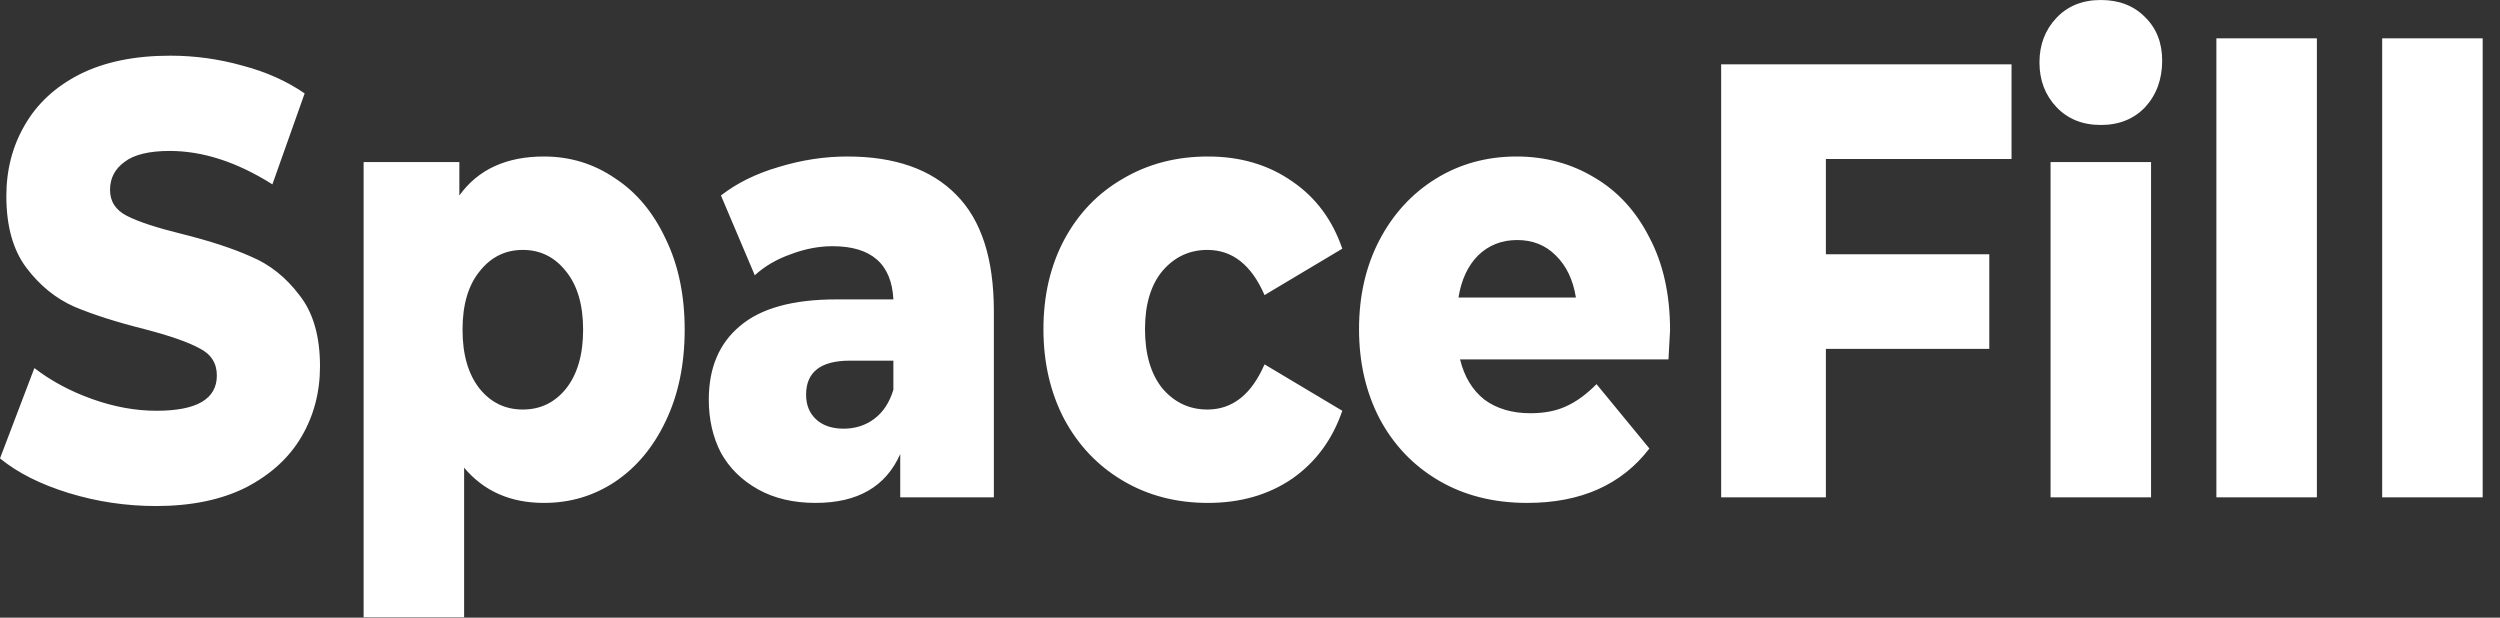 <svg width="85" height="21" viewBox="0 0 85 21" fill="none" xmlns="http://www.w3.org/2000/svg">
<rect x="0" y="0" width="85" height="21" fill="#333333" stroke="none"/>
<path d="M5.305 17.205C4.286 17.205 3.297 17.057 2.338 16.763C1.379 16.468 0.599 16.076 0 15.585L1.169 12.514C1.732 12.949 2.386 13.3 3.129 13.566C3.872 13.832 4.604 13.966 5.323 13.966C6.69 13.966 7.373 13.566 7.373 12.767C7.373 12.346 7.175 12.038 6.78 11.841C6.396 11.631 5.773 11.414 4.909 11.189C3.962 10.951 3.171 10.698 2.536 10.432C1.9 10.152 1.355 9.71 0.899 9.107C0.444 8.504 0.216 7.691 0.216 6.667C0.216 5.77 0.426 4.964 0.845 4.249C1.265 3.519 1.888 2.945 2.715 2.524C3.555 2.103 4.58 1.893 5.791 1.893C6.618 1.893 7.433 2.005 8.236 2.229C9.04 2.44 9.747 2.755 10.358 3.176L9.261 6.268C8.062 5.511 6.9 5.132 5.773 5.132C5.065 5.132 4.55 5.258 4.226 5.511C3.902 5.749 3.741 6.064 3.741 6.457C3.741 6.85 3.932 7.144 4.316 7.34C4.7 7.537 5.317 7.74 6.168 7.95C7.127 8.189 7.919 8.448 8.542 8.728C9.177 8.995 9.723 9.43 10.178 10.033C10.646 10.621 10.88 11.428 10.88 12.451C10.88 13.335 10.67 14.134 10.25 14.849C9.831 15.564 9.201 16.139 8.362 16.574C7.523 16.994 6.504 17.205 5.305 17.205ZM18.495 5.321C19.382 5.321 20.185 5.567 20.905 6.057C21.636 6.534 22.212 7.221 22.631 8.119C23.063 9.002 23.279 10.033 23.279 11.21C23.279 12.388 23.063 13.426 22.631 14.323C22.212 15.207 21.636 15.894 20.905 16.384C20.185 16.861 19.382 17.099 18.495 17.099C17.356 17.099 16.451 16.7 15.78 15.901V20.99H12.363V5.511H15.618V6.646C16.253 5.763 17.212 5.321 18.495 5.321ZM17.776 13.924C18.375 13.924 18.867 13.685 19.25 13.208C19.634 12.718 19.826 12.052 19.826 11.21C19.826 10.369 19.634 9.71 19.25 9.233C18.867 8.743 18.375 8.497 17.776 8.497C17.176 8.497 16.685 8.743 16.301 9.233C15.917 9.71 15.726 10.369 15.726 11.21C15.726 12.052 15.917 12.718 16.301 13.208C16.685 13.685 17.176 13.924 17.776 13.924ZM28.81 5.321C30.429 5.321 31.663 5.756 32.515 6.625C33.366 7.481 33.791 8.799 33.791 10.579V16.91H30.608V15.438C30.117 16.546 29.158 17.099 27.731 17.099C26.976 17.099 26.323 16.945 25.771 16.637C25.22 16.328 24.8 15.915 24.512 15.396C24.236 14.863 24.099 14.26 24.099 13.587C24.099 12.507 24.452 11.673 25.16 11.084C25.867 10.481 26.958 10.18 28.433 10.18H30.375C30.315 8.974 29.625 8.371 28.307 8.371C27.839 8.371 27.366 8.462 26.886 8.644C26.406 8.813 25.999 9.051 25.663 9.359L24.512 6.646C25.052 6.226 25.705 5.903 26.472 5.679C27.252 5.44 28.031 5.321 28.81 5.321ZM28.684 14.575C29.08 14.575 29.428 14.463 29.727 14.239C30.027 14.015 30.243 13.685 30.375 13.251V12.262H28.9C27.905 12.262 27.407 12.648 27.407 13.419C27.407 13.769 27.521 14.05 27.749 14.26C27.977 14.47 28.289 14.575 28.684 14.575ZM41.07 17.099C39.991 17.099 39.026 16.847 38.175 16.342C37.323 15.838 36.658 15.136 36.178 14.239C35.711 13.342 35.477 12.325 35.477 11.189C35.477 10.053 35.711 9.044 36.178 8.161C36.658 7.263 37.323 6.569 38.175 6.078C39.026 5.574 39.991 5.321 41.07 5.321C42.173 5.321 43.126 5.602 43.929 6.163C44.733 6.709 45.302 7.474 45.638 8.455L42.994 10.033C42.551 9.009 41.903 8.497 41.052 8.497C40.441 8.497 39.931 8.736 39.523 9.212C39.128 9.689 38.93 10.348 38.93 11.189C38.93 12.045 39.128 12.718 39.523 13.208C39.931 13.685 40.441 13.924 41.052 13.924C41.903 13.924 42.551 13.412 42.994 12.388L45.638 13.966C45.302 14.947 44.733 15.718 43.929 16.279C43.126 16.826 42.173 17.099 41.07 17.099ZM56.782 11.231C56.782 11.259 56.764 11.589 56.728 12.22H49.642C49.786 12.809 50.062 13.264 50.469 13.587C50.889 13.896 51.411 14.05 52.034 14.05C52.502 14.05 52.903 13.973 53.239 13.818C53.587 13.664 53.934 13.412 54.282 13.061L56.08 15.249C55.133 16.483 53.748 17.099 51.926 17.099C50.787 17.099 49.786 16.847 48.923 16.342C48.06 15.838 47.388 15.136 46.909 14.239C46.441 13.342 46.207 12.325 46.207 11.189C46.207 10.068 46.435 9.065 46.891 8.182C47.358 7.284 48 6.583 48.815 6.078C49.63 5.574 50.547 5.321 51.566 5.321C52.538 5.321 53.419 5.56 54.21 6.036C55.001 6.499 55.625 7.179 56.08 8.076C56.548 8.96 56.782 10.011 56.782 11.231ZM51.584 8.161C51.057 8.161 50.613 8.336 50.254 8.686C49.906 9.037 49.684 9.514 49.588 10.117H53.581C53.485 9.514 53.257 9.037 52.897 8.686C52.55 8.336 52.112 8.161 51.584 8.161ZM62.08 5.405V8.644H67.636V11.862H62.08V16.91H58.519V2.187H68.392V5.405H62.08ZM69.719 5.511H73.136V16.91H69.719V5.511ZM71.428 4.249C70.805 4.249 70.301 4.045 69.917 3.639C69.534 3.232 69.342 2.727 69.342 2.124C69.342 1.521 69.534 1.017 69.917 0.61C70.301 0.203 70.805 0 71.428 0C72.051 0 72.555 0.196 72.939 0.589C73.322 0.967 73.514 1.458 73.514 2.061C73.514 2.692 73.322 3.218 72.939 3.639C72.555 4.045 72.051 4.249 71.428 4.249ZM75.357 1.304H78.774V16.91H75.357V1.304ZM80.994 1.304H84.411V16.91H80.994V1.304Z" fill="white"/>
</svg>

